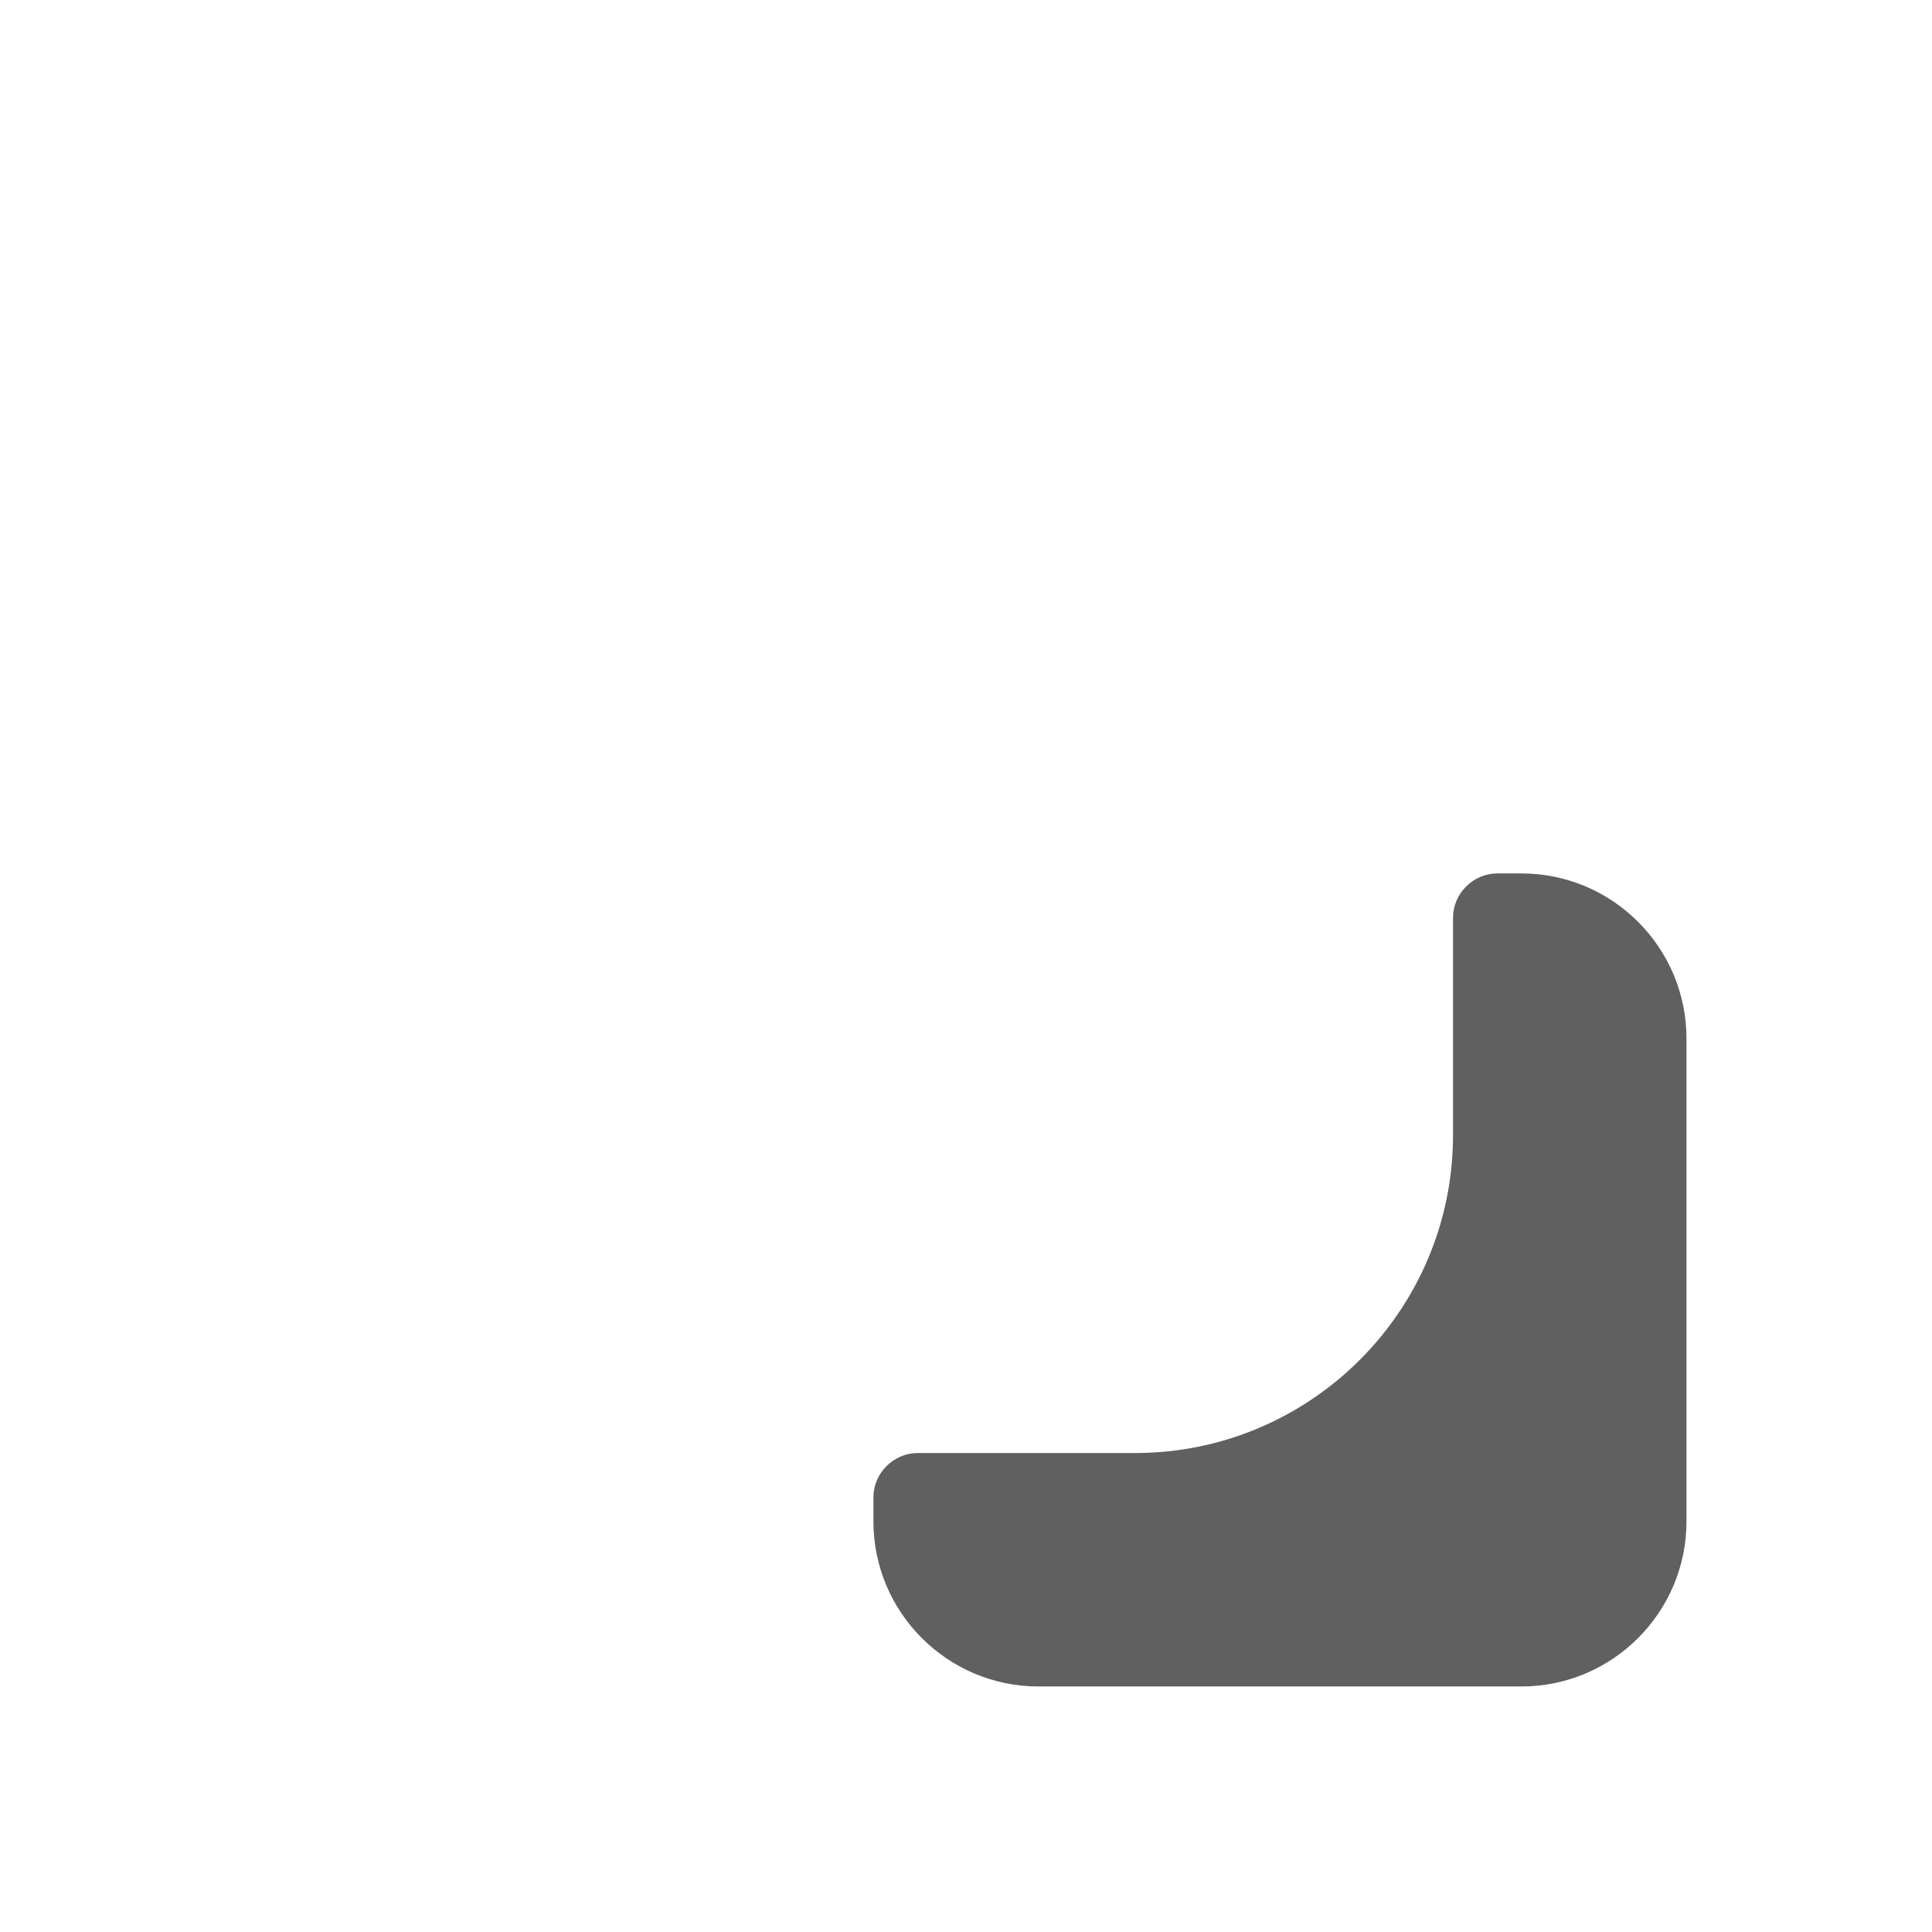 <?xml version="1.0" encoding="UTF-8"?>
<svg id="HF" xmlns="http://www.w3.org/2000/svg" viewBox="0 0 24 24">
  <path d="M18.9,10.85h-.3c-.3,0-.55.25-.55.55v2.7c0,2.18-1.77,3.95-3.95,3.95h-2.7c-.3,0-.55.25-.55.55v.3c0,1.13.92,2.05,2.05,2.05h6c1.13,0,2.05-.92,2.05-2.05v-6c0-1.13-.92-2.05-2.05-2.05Z" style="fill: #606060; stroke-width: 0px;"/>
</svg>